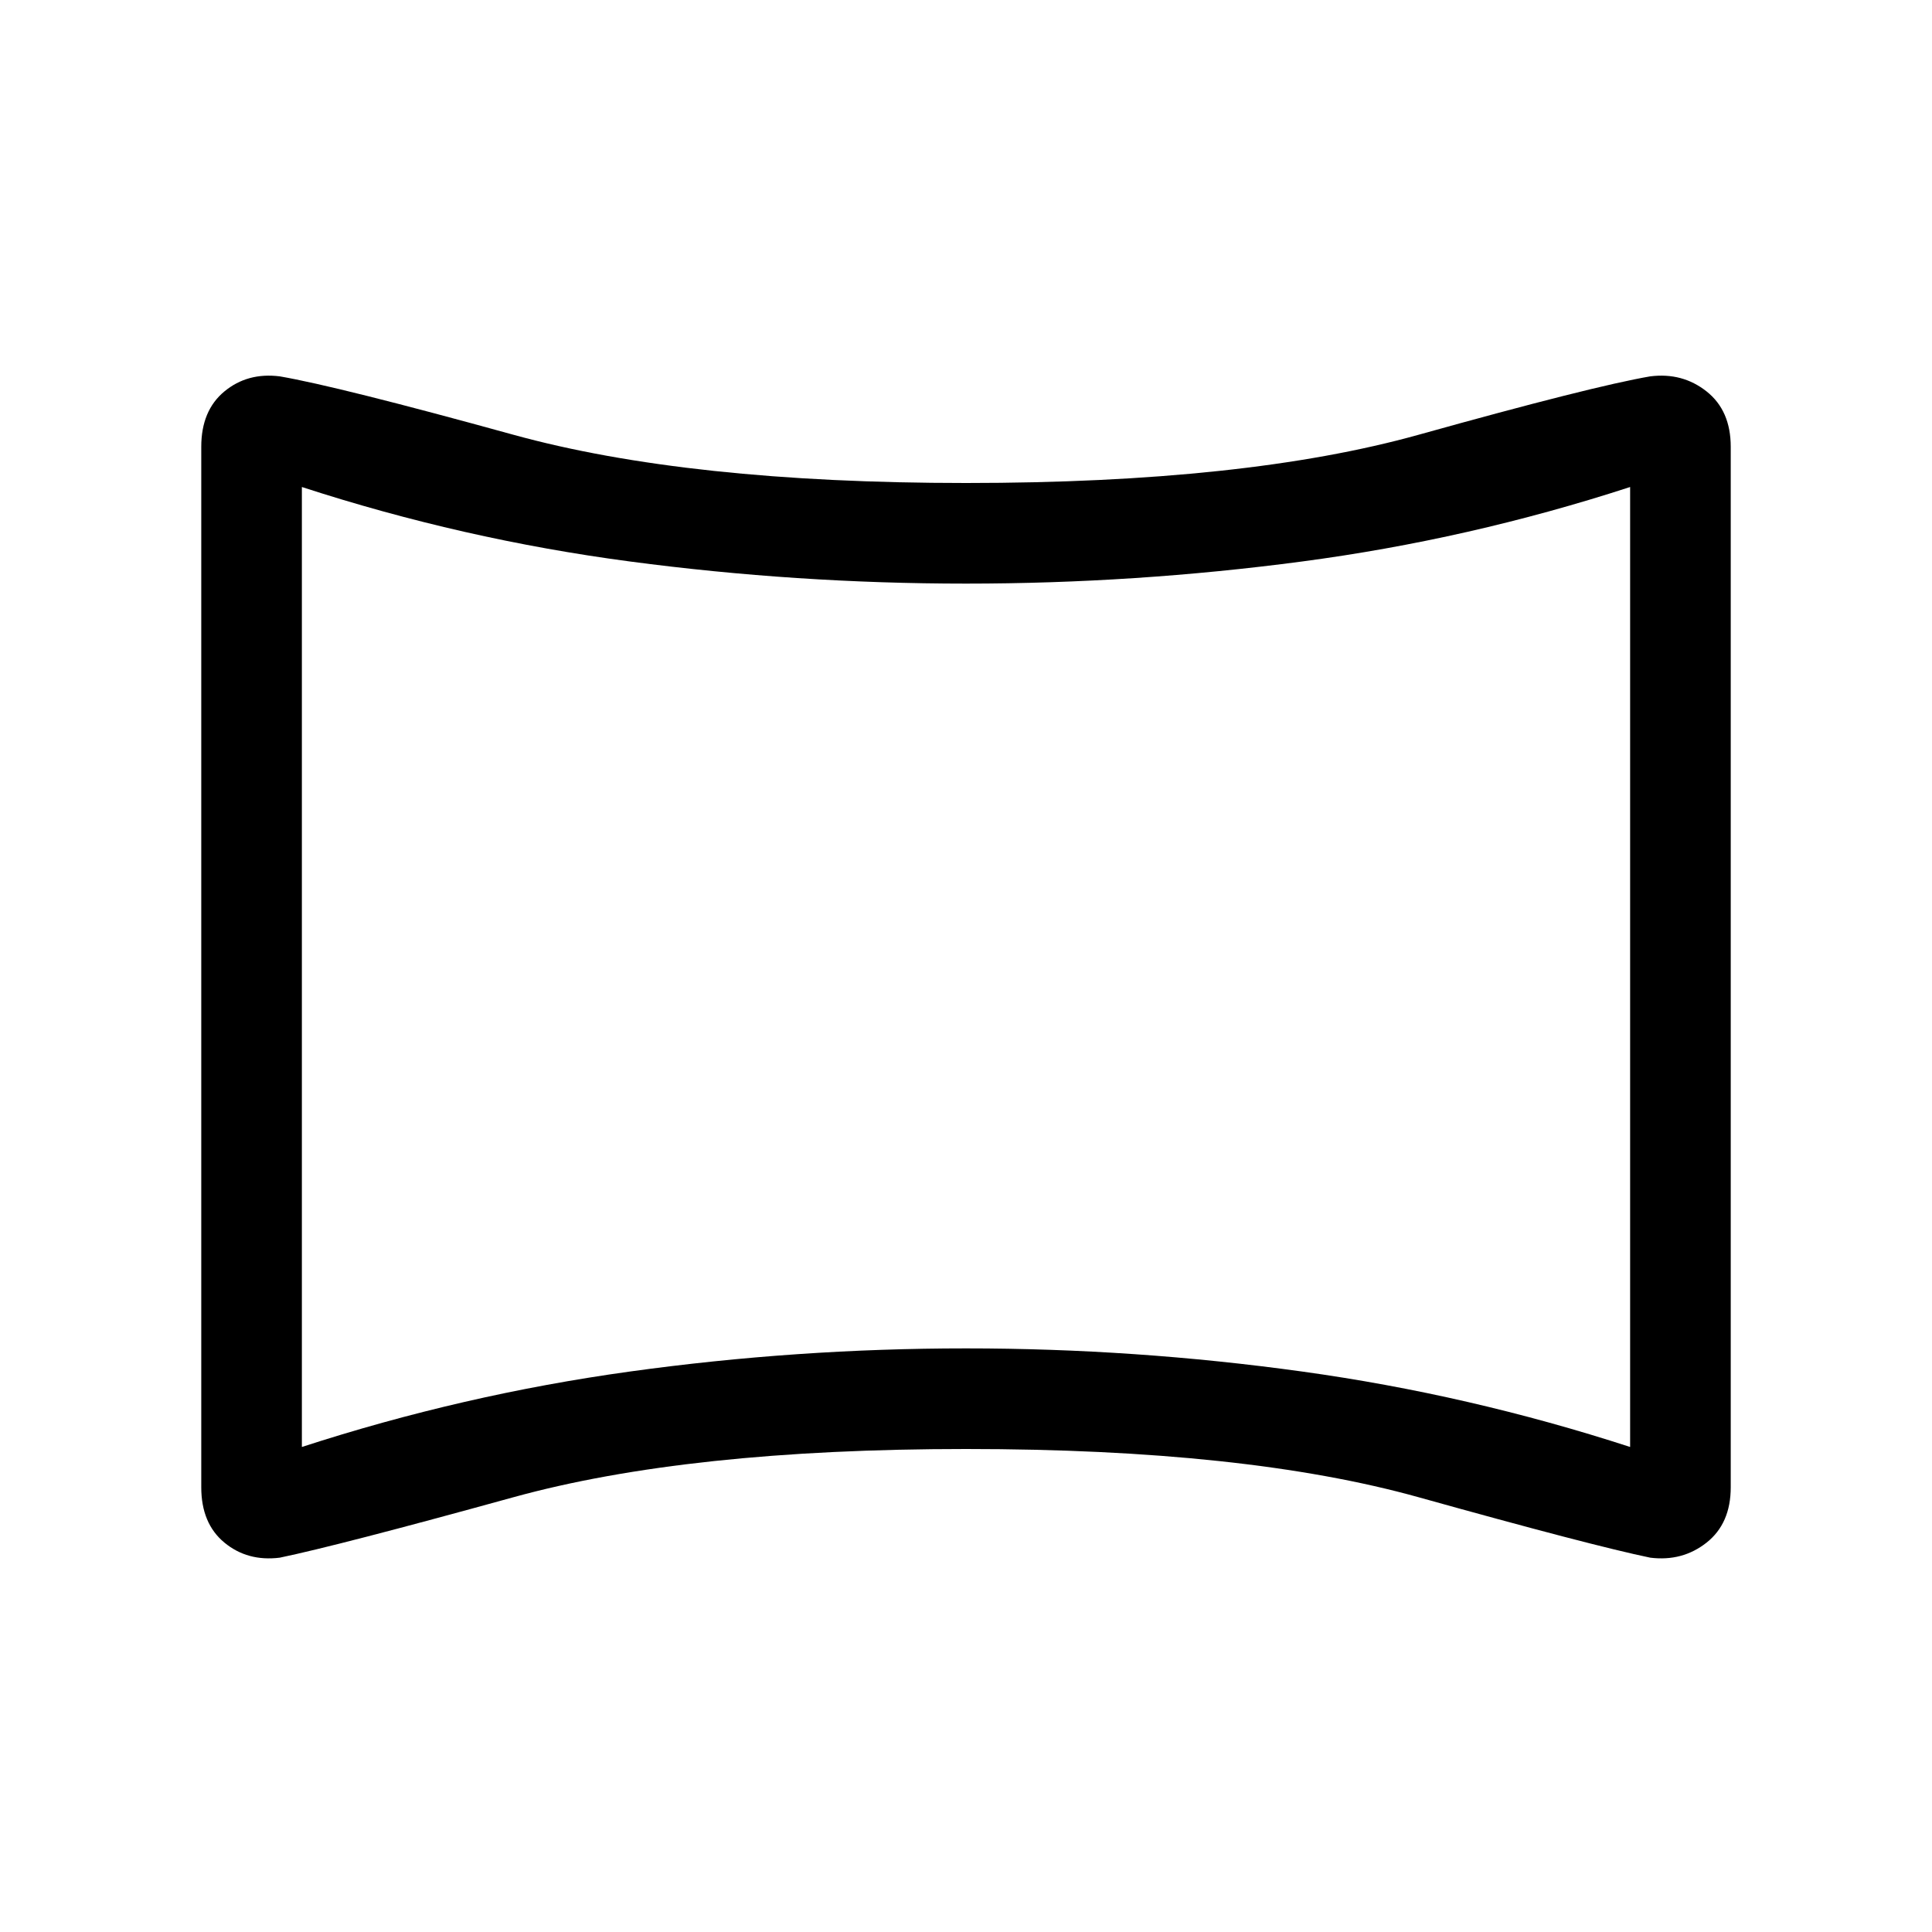 <svg xmlns="http://www.w3.org/2000/svg" height="40" width="40"><path d="M5.792 32.25q-.667.083-1.146-.312-.479-.396-.479-1.146V9.25q0-.75.479-1.146.479-.396 1.146-.312Q7 8 10.625 9T20 10q5.792 0 9.375-1t4.792-1.208q.666-.084 1.166.312.5.396.5 1.146v21.542q0 .75-.5 1.146-.5.395-1.166.312Q32.958 32 29.375 31 25.792 30 20 30q-5.75 0-9.375 1t-4.833 1.25Zm.458-2.292q3.333-1.083 6.792-1.562 3.458-.479 6.958-.479t6.958.479q3.459.479 6.792 1.562V10.083q-3.333 1.084-6.792 1.542-3.458.458-6.958.458t-6.958-.458q-3.459-.458-6.792-1.542ZM20 20Z"/></svg>
